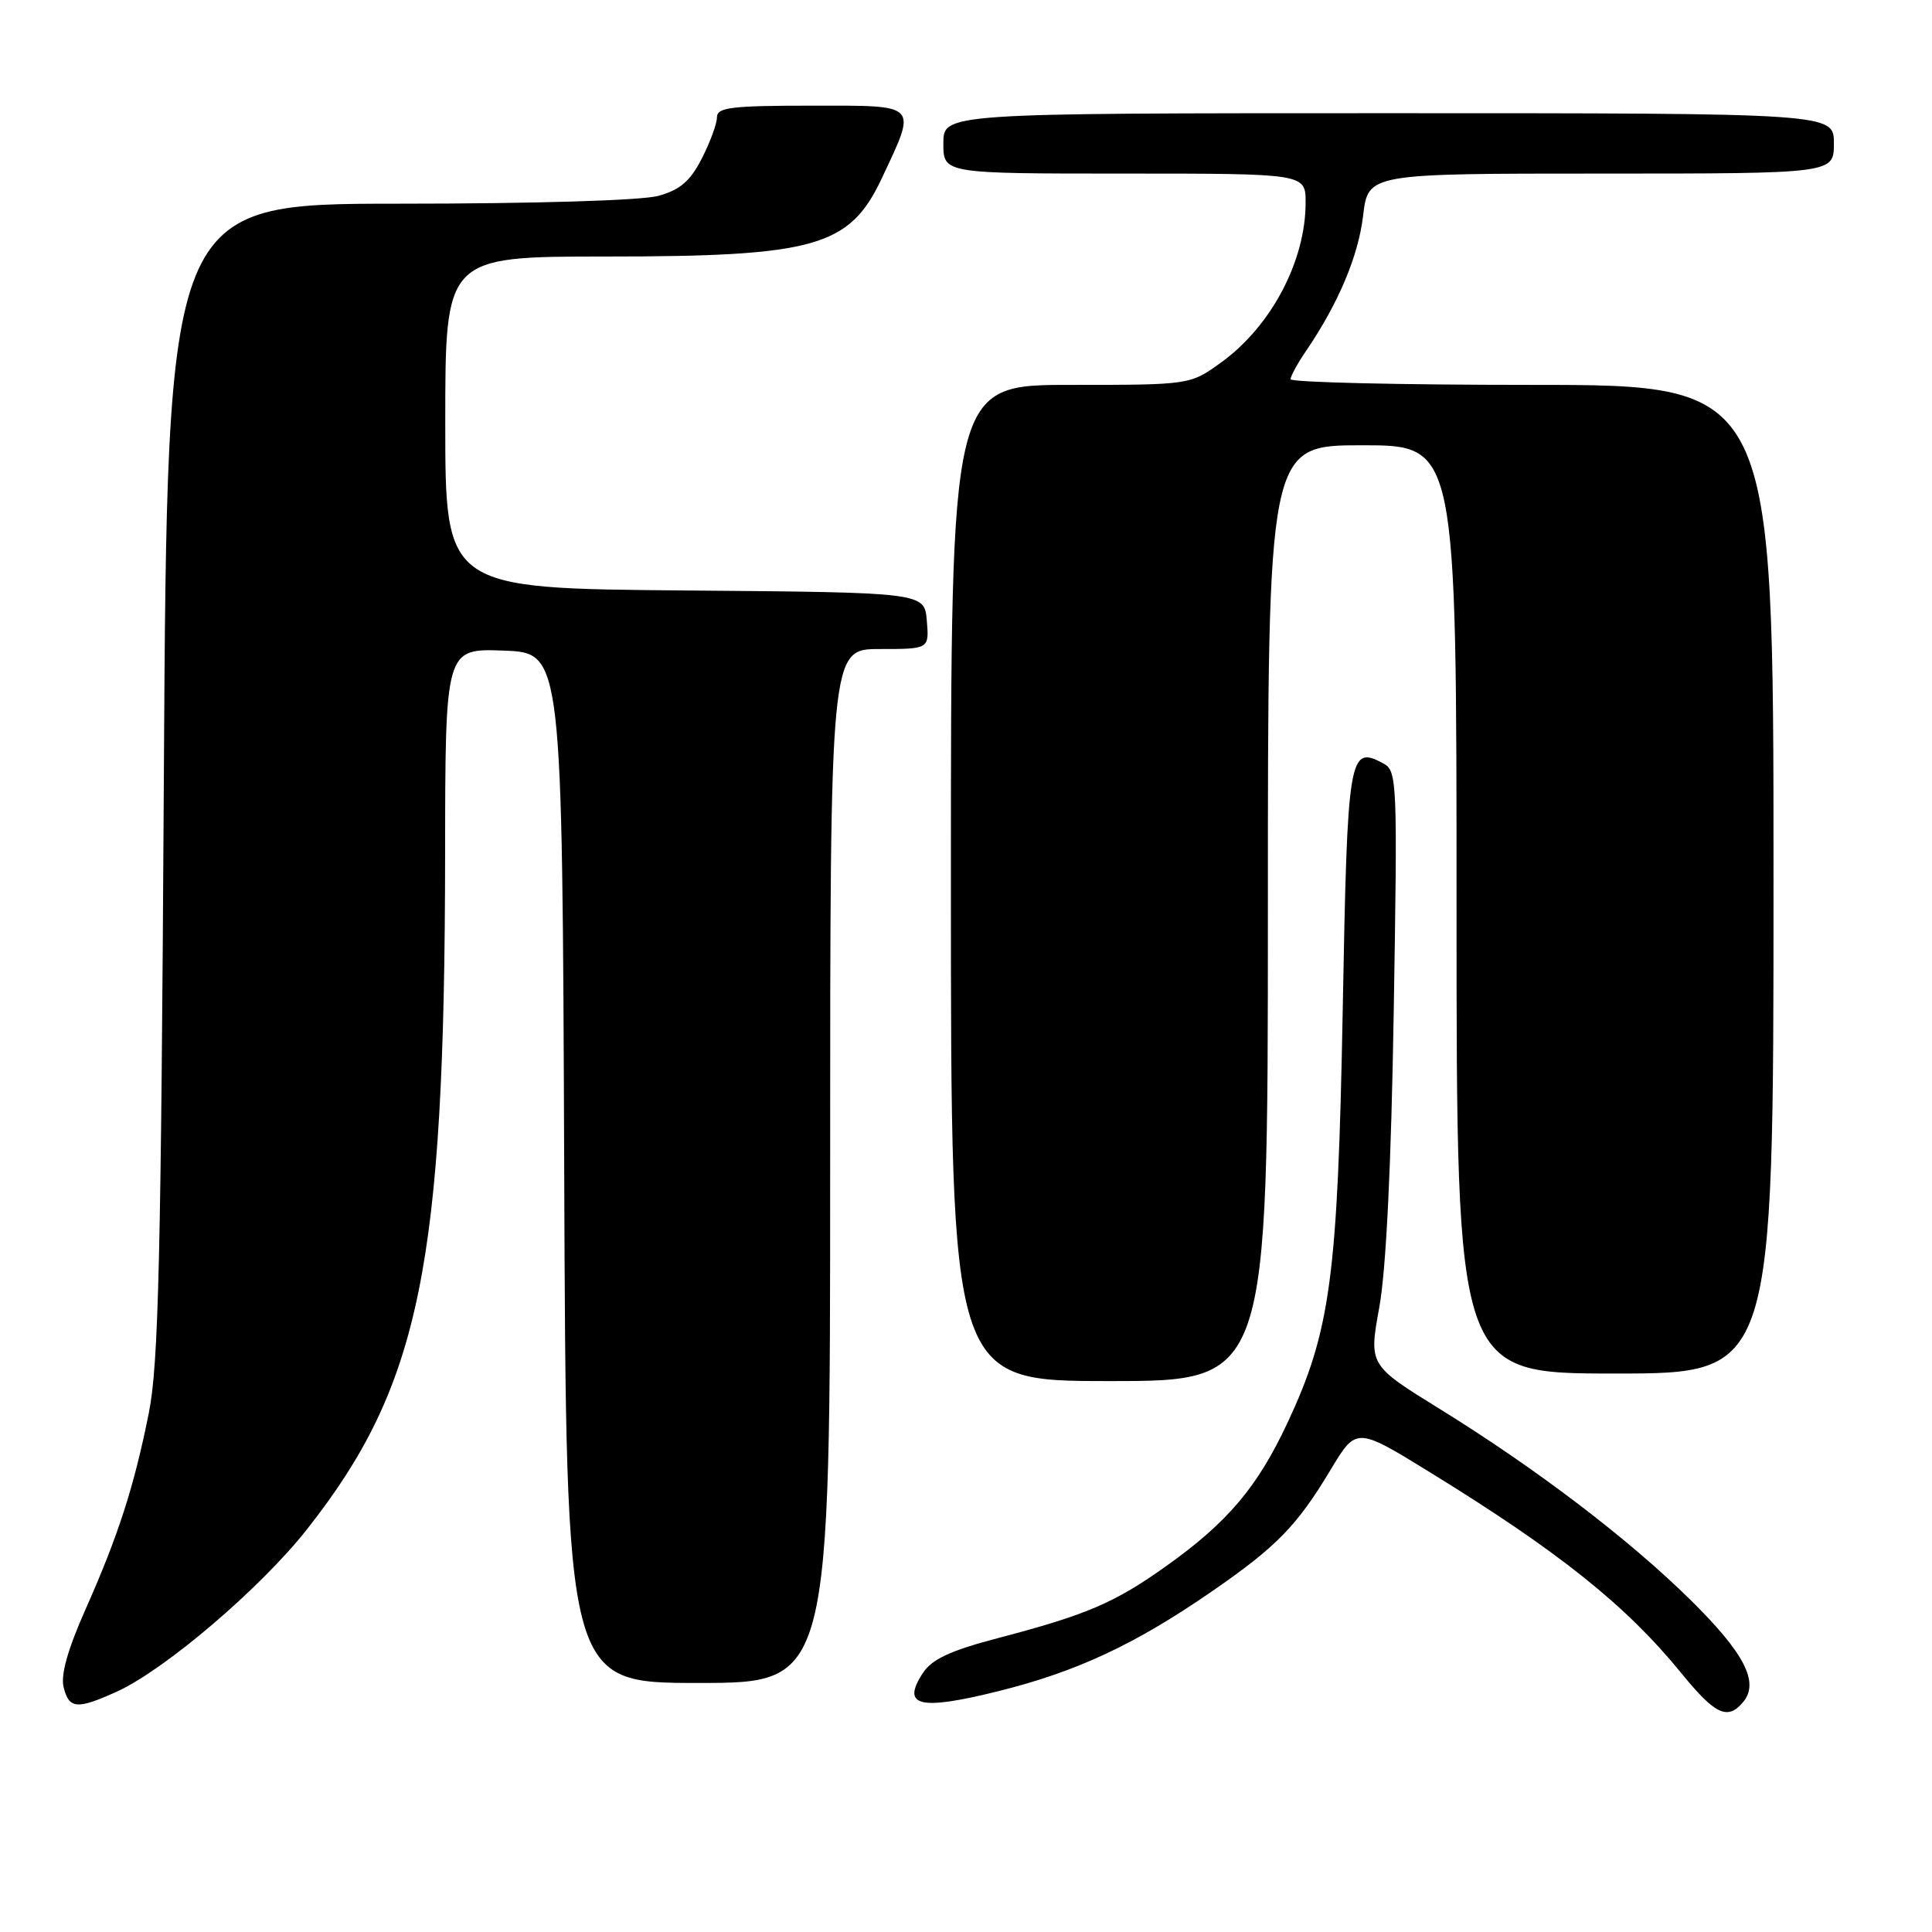 <?xml version="1.0" encoding="UTF-8" standalone="no"?>
<!DOCTYPE svg PUBLIC "-//W3C//DTD SVG 1.1//EN" "http://www.w3.org/Graphics/SVG/1.1/DTD/svg11.dtd" >
<svg xmlns="http://www.w3.org/2000/svg" xmlns:xlink="http://www.w3.org/1999/xlink" version="1.1" viewBox="0 0 256 256">
 <g >
 <path fill="currentColor"
d=" M 230.99 225.51 C 233.14 222.92 231.15 219.05 224.04 212.04 C 215.82 203.93 203.62 194.64 190.77 186.69 C 181.37 180.88 181.37 180.88 182.77 173.19 C 183.67 168.20 184.35 154.38 184.68 133.84 C 185.18 103.44 185.13 102.14 183.30 101.16 C 178.73 98.71 178.54 99.87 177.92 133.71 C 177.26 169.23 176.31 176.33 170.59 188.55 C 166.61 197.05 162.68 201.70 154.59 207.47 C 147.70 212.39 144.03 213.96 132.19 217.07 C 125.93 218.71 123.49 219.85 122.29 221.68 C 119.39 226.10 121.81 226.69 132.20 224.11 C 142.62 221.53 150.34 217.93 160.55 210.89 C 169.13 204.97 171.85 202.19 176.29 194.79 C 179.72 189.08 179.72 189.08 189.42 195.05 C 206.62 205.64 215.45 212.70 222.80 221.72 C 227.30 227.24 228.93 227.99 230.99 225.51 Z  M 15.50 224.14 C 21.89 221.23 34.55 210.42 40.67 202.65 C 55.68 183.60 58.93 167.72 58.98 113.21 C 59.00 85.92 59.00 85.92 66.75 86.21 C 74.50 86.50 74.50 86.50 74.76 154.75 C 75.01 223.00 75.01 223.00 92.51 223.00 C 110.00 223.00 110.00 223.00 110.00 154.50 C 110.00 86.00 110.00 86.00 116.56 86.00 C 123.12 86.00 123.12 86.00 122.81 82.25 C 122.50 78.50 122.50 78.50 90.75 78.24 C 59.00 77.97 59.00 77.97 59.00 55.99 C 59.00 34.00 59.00 34.00 80.25 33.99 C 108.04 33.99 112.57 32.70 116.84 23.63 C 121.53 13.64 121.87 14.00 107.61 14.00 C 96.92 14.00 95.00 14.23 95.00 15.54 C 95.00 16.39 94.10 18.84 93.00 20.99 C 91.47 23.99 90.13 25.15 87.25 25.95 C 85.03 26.56 71.03 26.99 52.83 26.99 C 22.15 27.00 22.15 27.00 21.71 103.25 C 21.34 166.81 21.01 180.79 19.72 187.23 C 17.76 197.01 15.68 203.47 11.30 213.32 C 8.97 218.57 8.02 221.95 8.43 223.57 C 9.15 226.46 10.21 226.54 15.50 224.14 Z  M 168.00 121.00 C 168.00 59.00 168.00 59.00 180.50 59.00 C 193.00 59.00 193.00 59.00 193.00 120.50 C 193.00 182.00 193.00 182.00 214.00 182.00 C 235.00 182.00 235.00 182.00 235.00 116.50 C 235.00 51.00 235.00 51.00 203.00 51.00 C 185.40 51.00 171.00 50.66 171.01 50.25 C 171.01 49.84 171.93 48.15 173.06 46.50 C 177.34 40.21 179.99 33.93 180.62 28.57 C 181.28 23.00 181.28 23.00 212.14 23.00 C 243.00 23.00 243.00 23.00 243.00 19.00 C 243.00 15.00 243.00 15.00 184.00 15.00 C 125.00 15.00 125.00 15.00 125.00 19.00 C 125.00 23.00 125.00 23.00 149.00 23.00 C 173.00 23.00 173.00 23.00 173.00 26.85 C 173.00 34.59 168.45 43.21 161.83 48.01 C 157.70 51.00 157.70 51.00 141.85 51.00 C 126.00 51.00 126.00 51.00 126.00 117.00 C 126.00 183.00 126.00 183.00 147.00 183.00 C 168.00 183.00 168.00 183.00 168.00 121.00 Z "/>
</g>
</svg>